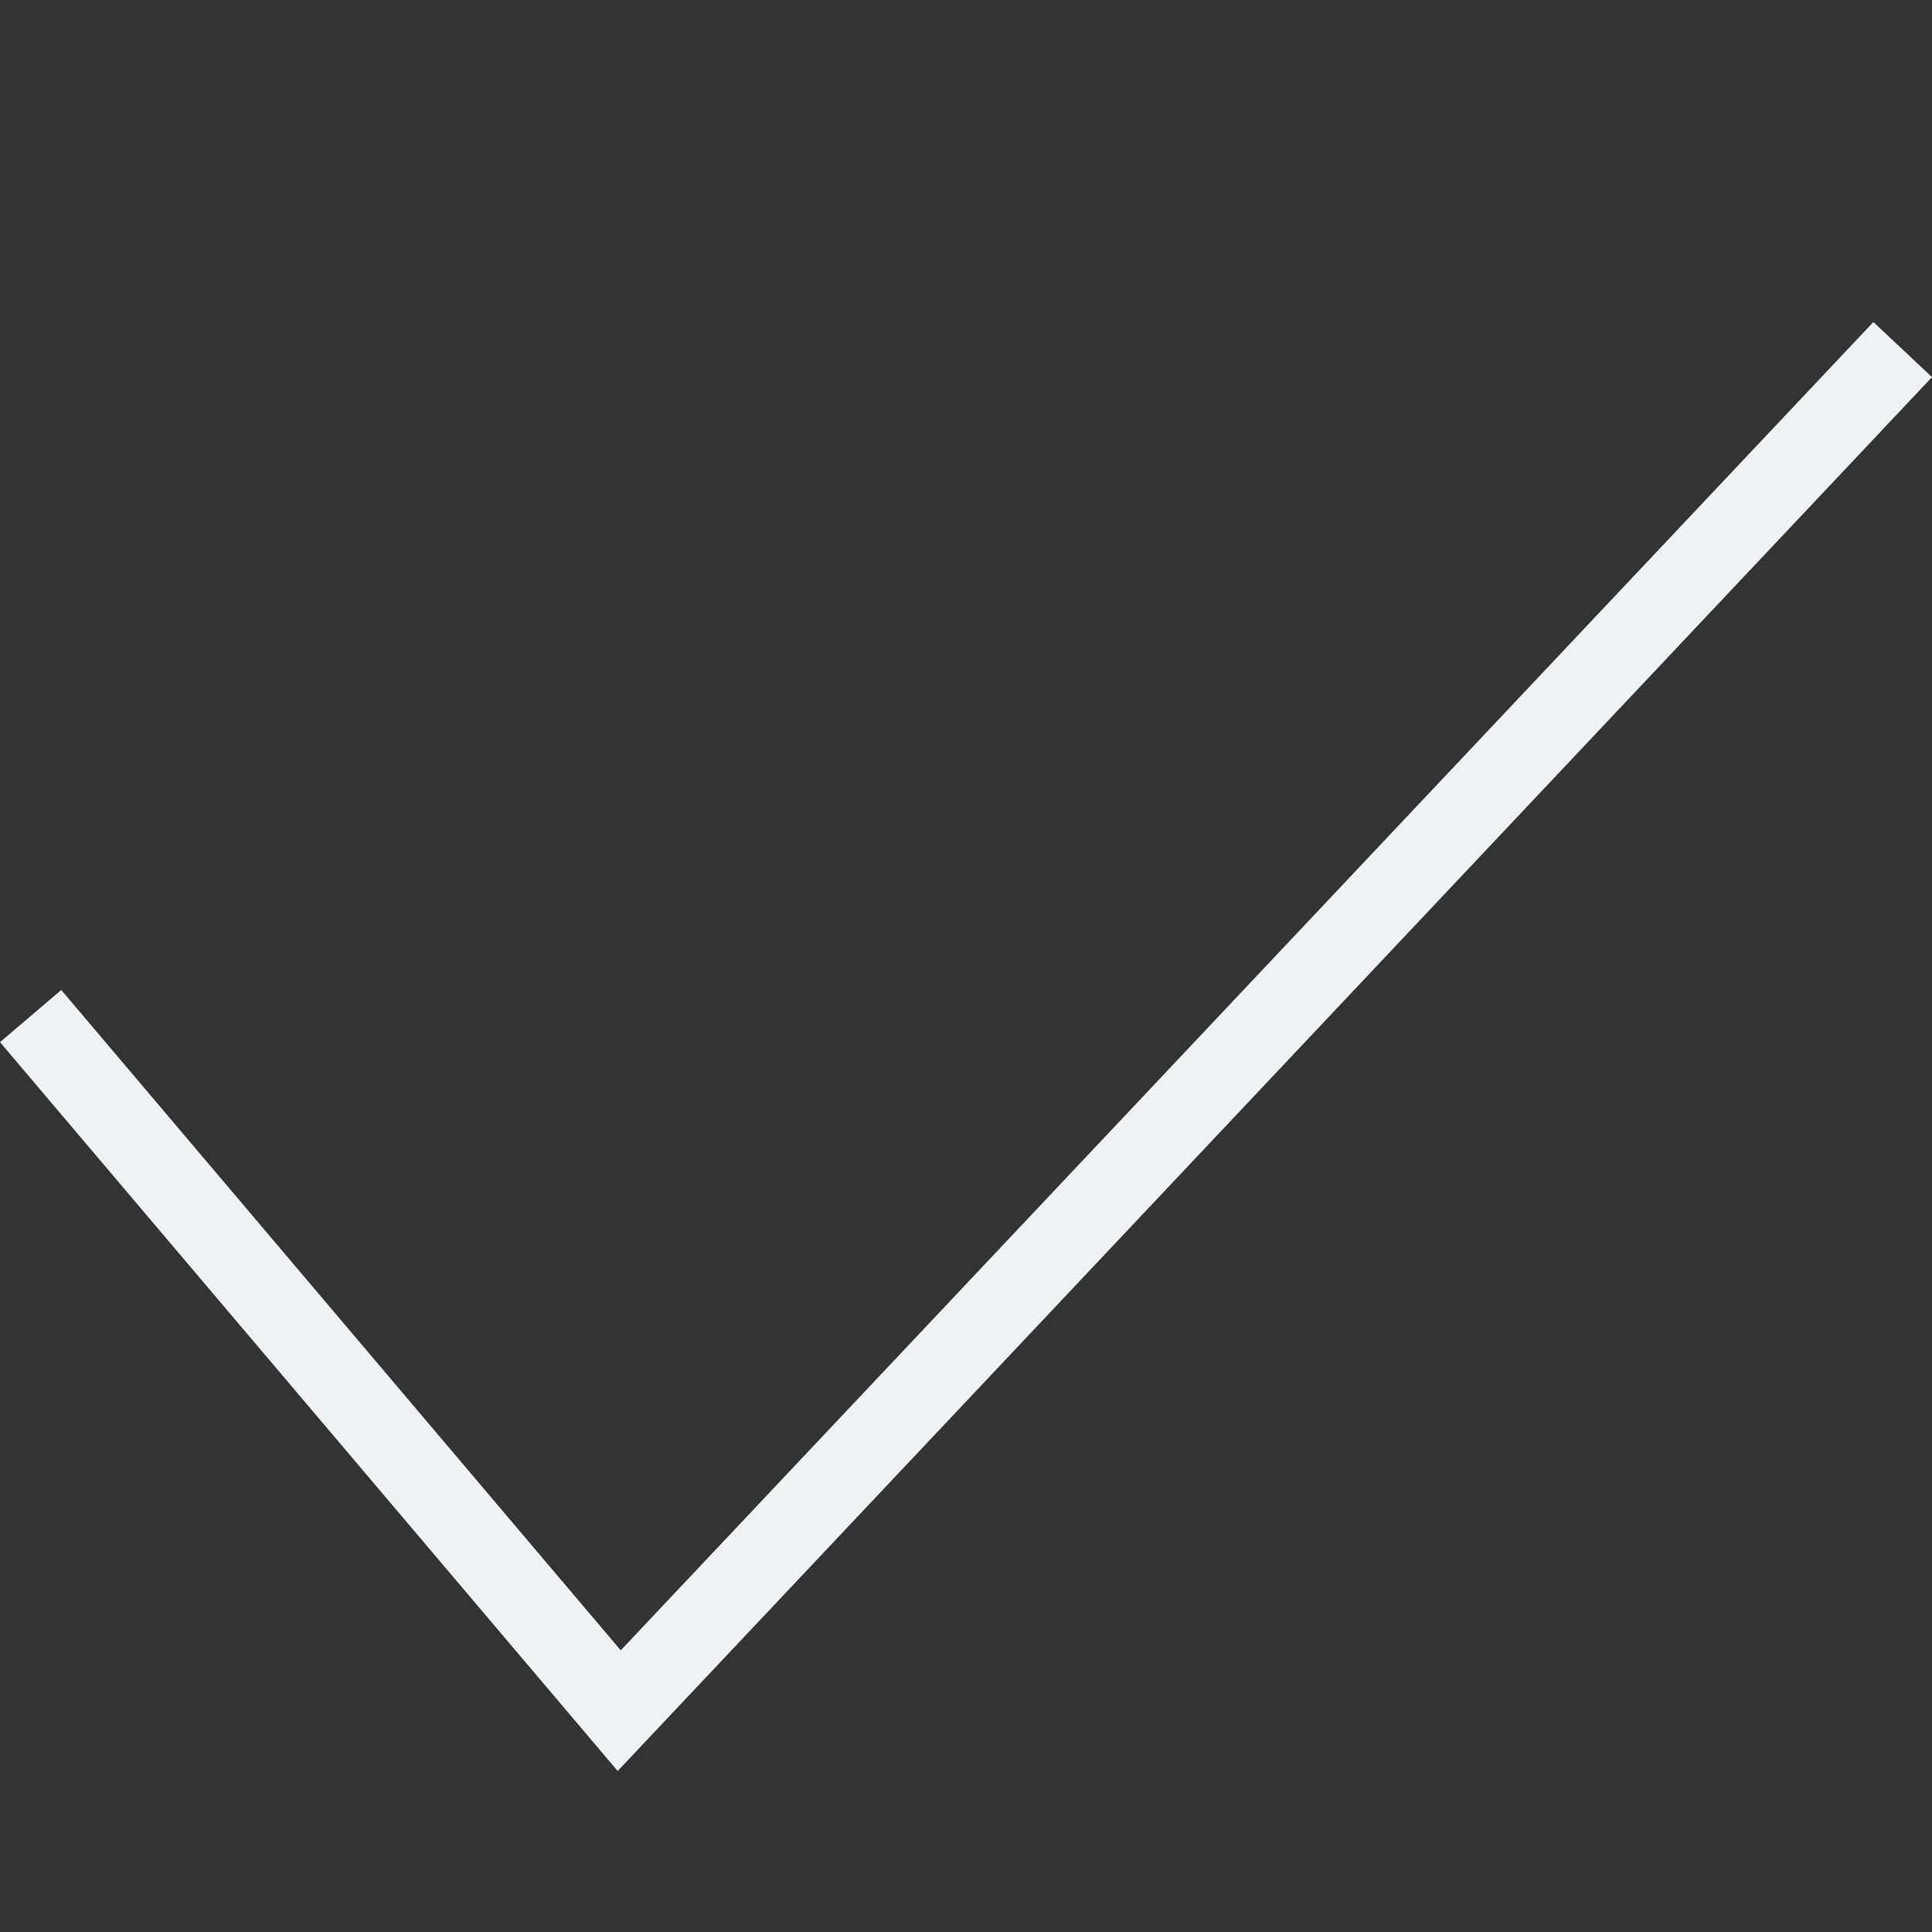 <svg width="24" height="24" xmlns="http://www.w3.org/2000/svg" fill-rule="evenodd" clip-rule="evenodd"><rect width="100%" height="100%" fill="#333333" stroke="none"/><path fill='#edf2f4' d="M24 4.685l-16.327 17.315-7.673-9.054.761-.648 6.95 8.203 15.561-16.501.728.685z"/></svg>